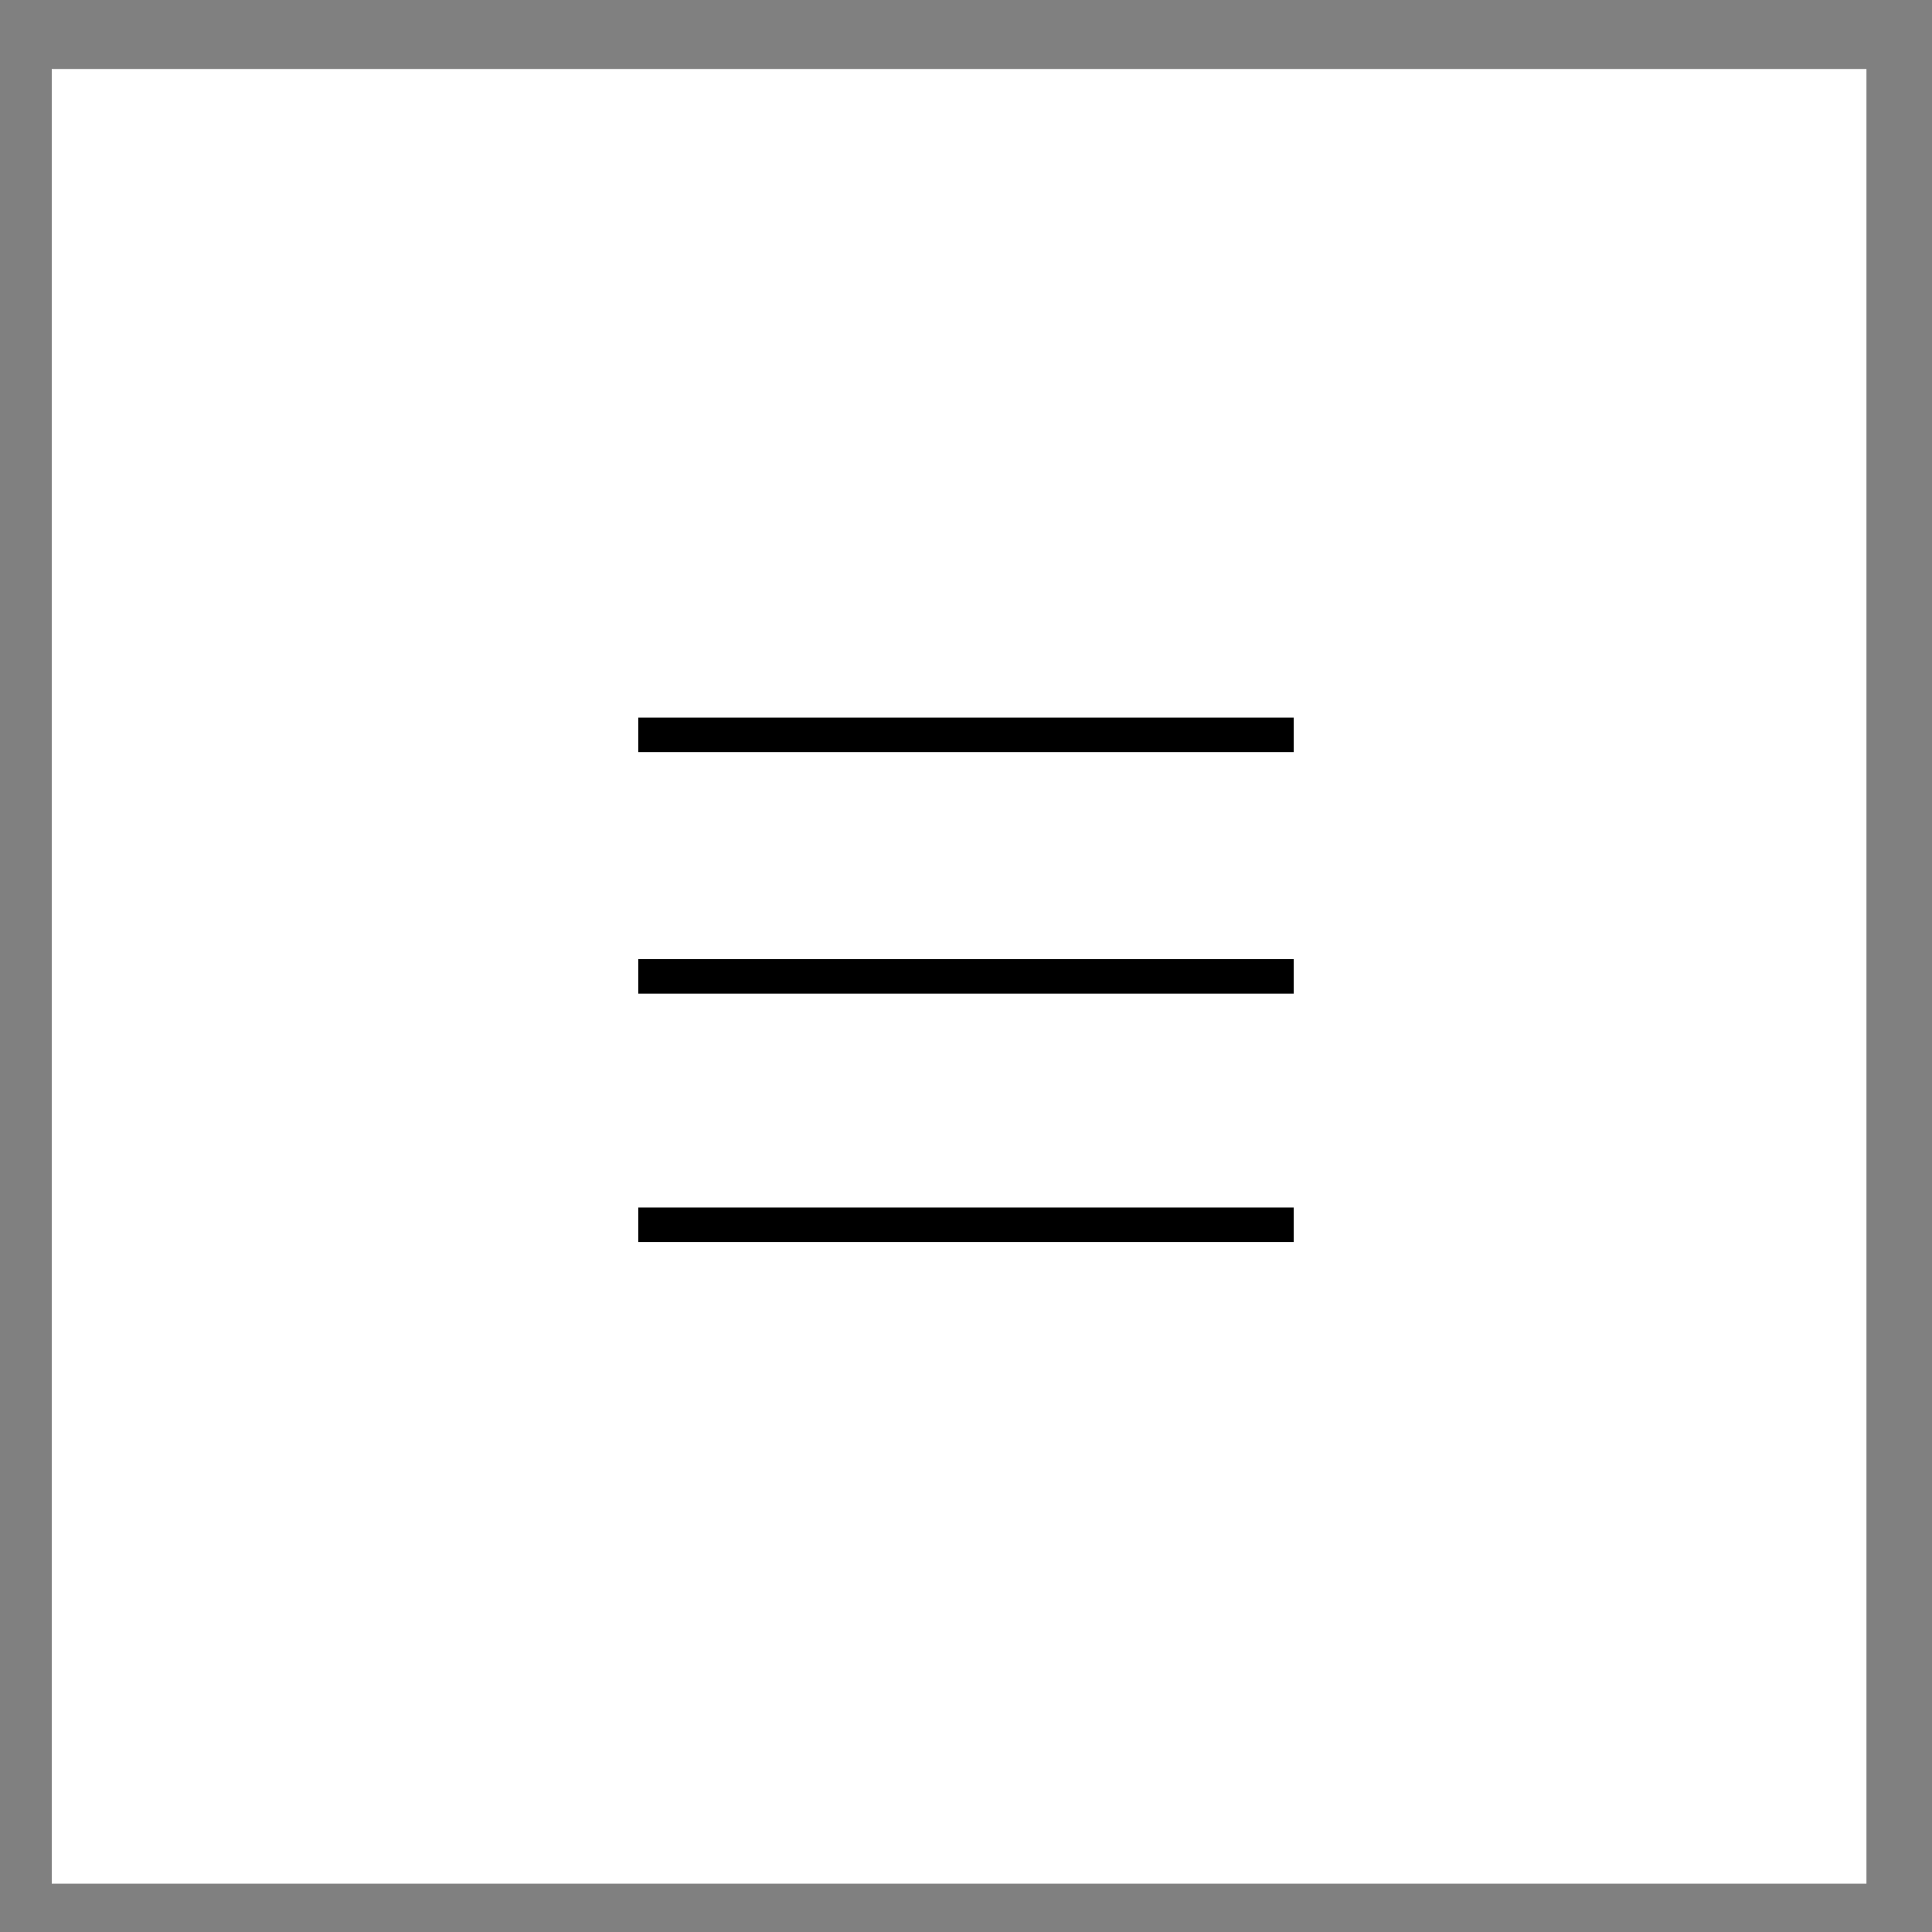 <?xml version="1.0" encoding="utf-8"?>
<!-- Generator: Adobe Illustrator 16.0.0, SVG Export Plug-In . SVG Version: 6.00 Build 0)  -->
<!DOCTYPE svg PUBLIC "-//W3C//DTD SVG 1.1//EN" "http://www.w3.org/Graphics/SVG/1.1/DTD/svg11.dtd">
<svg version="1.1" id="Layer_1" xmlns="http://www.w3.org/2000/svg" xmlns:xlink="http://www.w3.org/1999/xlink" x="0px" y="0px"
	 width="280px" height="280px" viewBox="0 0 280 280" enable-background="new 0 0 280 280" xml:space="preserve">
<rect x="0" y="0" width="280" height="280" fill="#808080" stroke="none"/>
<rect x="7.5" y="10" fill="#FFFFFF" width="263" height="263"/>
<line fill="none" stroke="#000000" stroke-width="5" stroke-miterlimit="10" x1="92.5" y1="106.5" x2="187.5" y2="106.5"/>
<line fill="none" stroke="#000000" stroke-width="5" stroke-miterlimit="10" x1="92.5" y1="141.5" x2="187.5" y2="141.5"/>
<line fill="none" stroke="#000000" stroke-width="5" stroke-miterlimit="10" x1="92.5" y1="177.5" x2="187.5" y2="177.5"/>
</svg>

